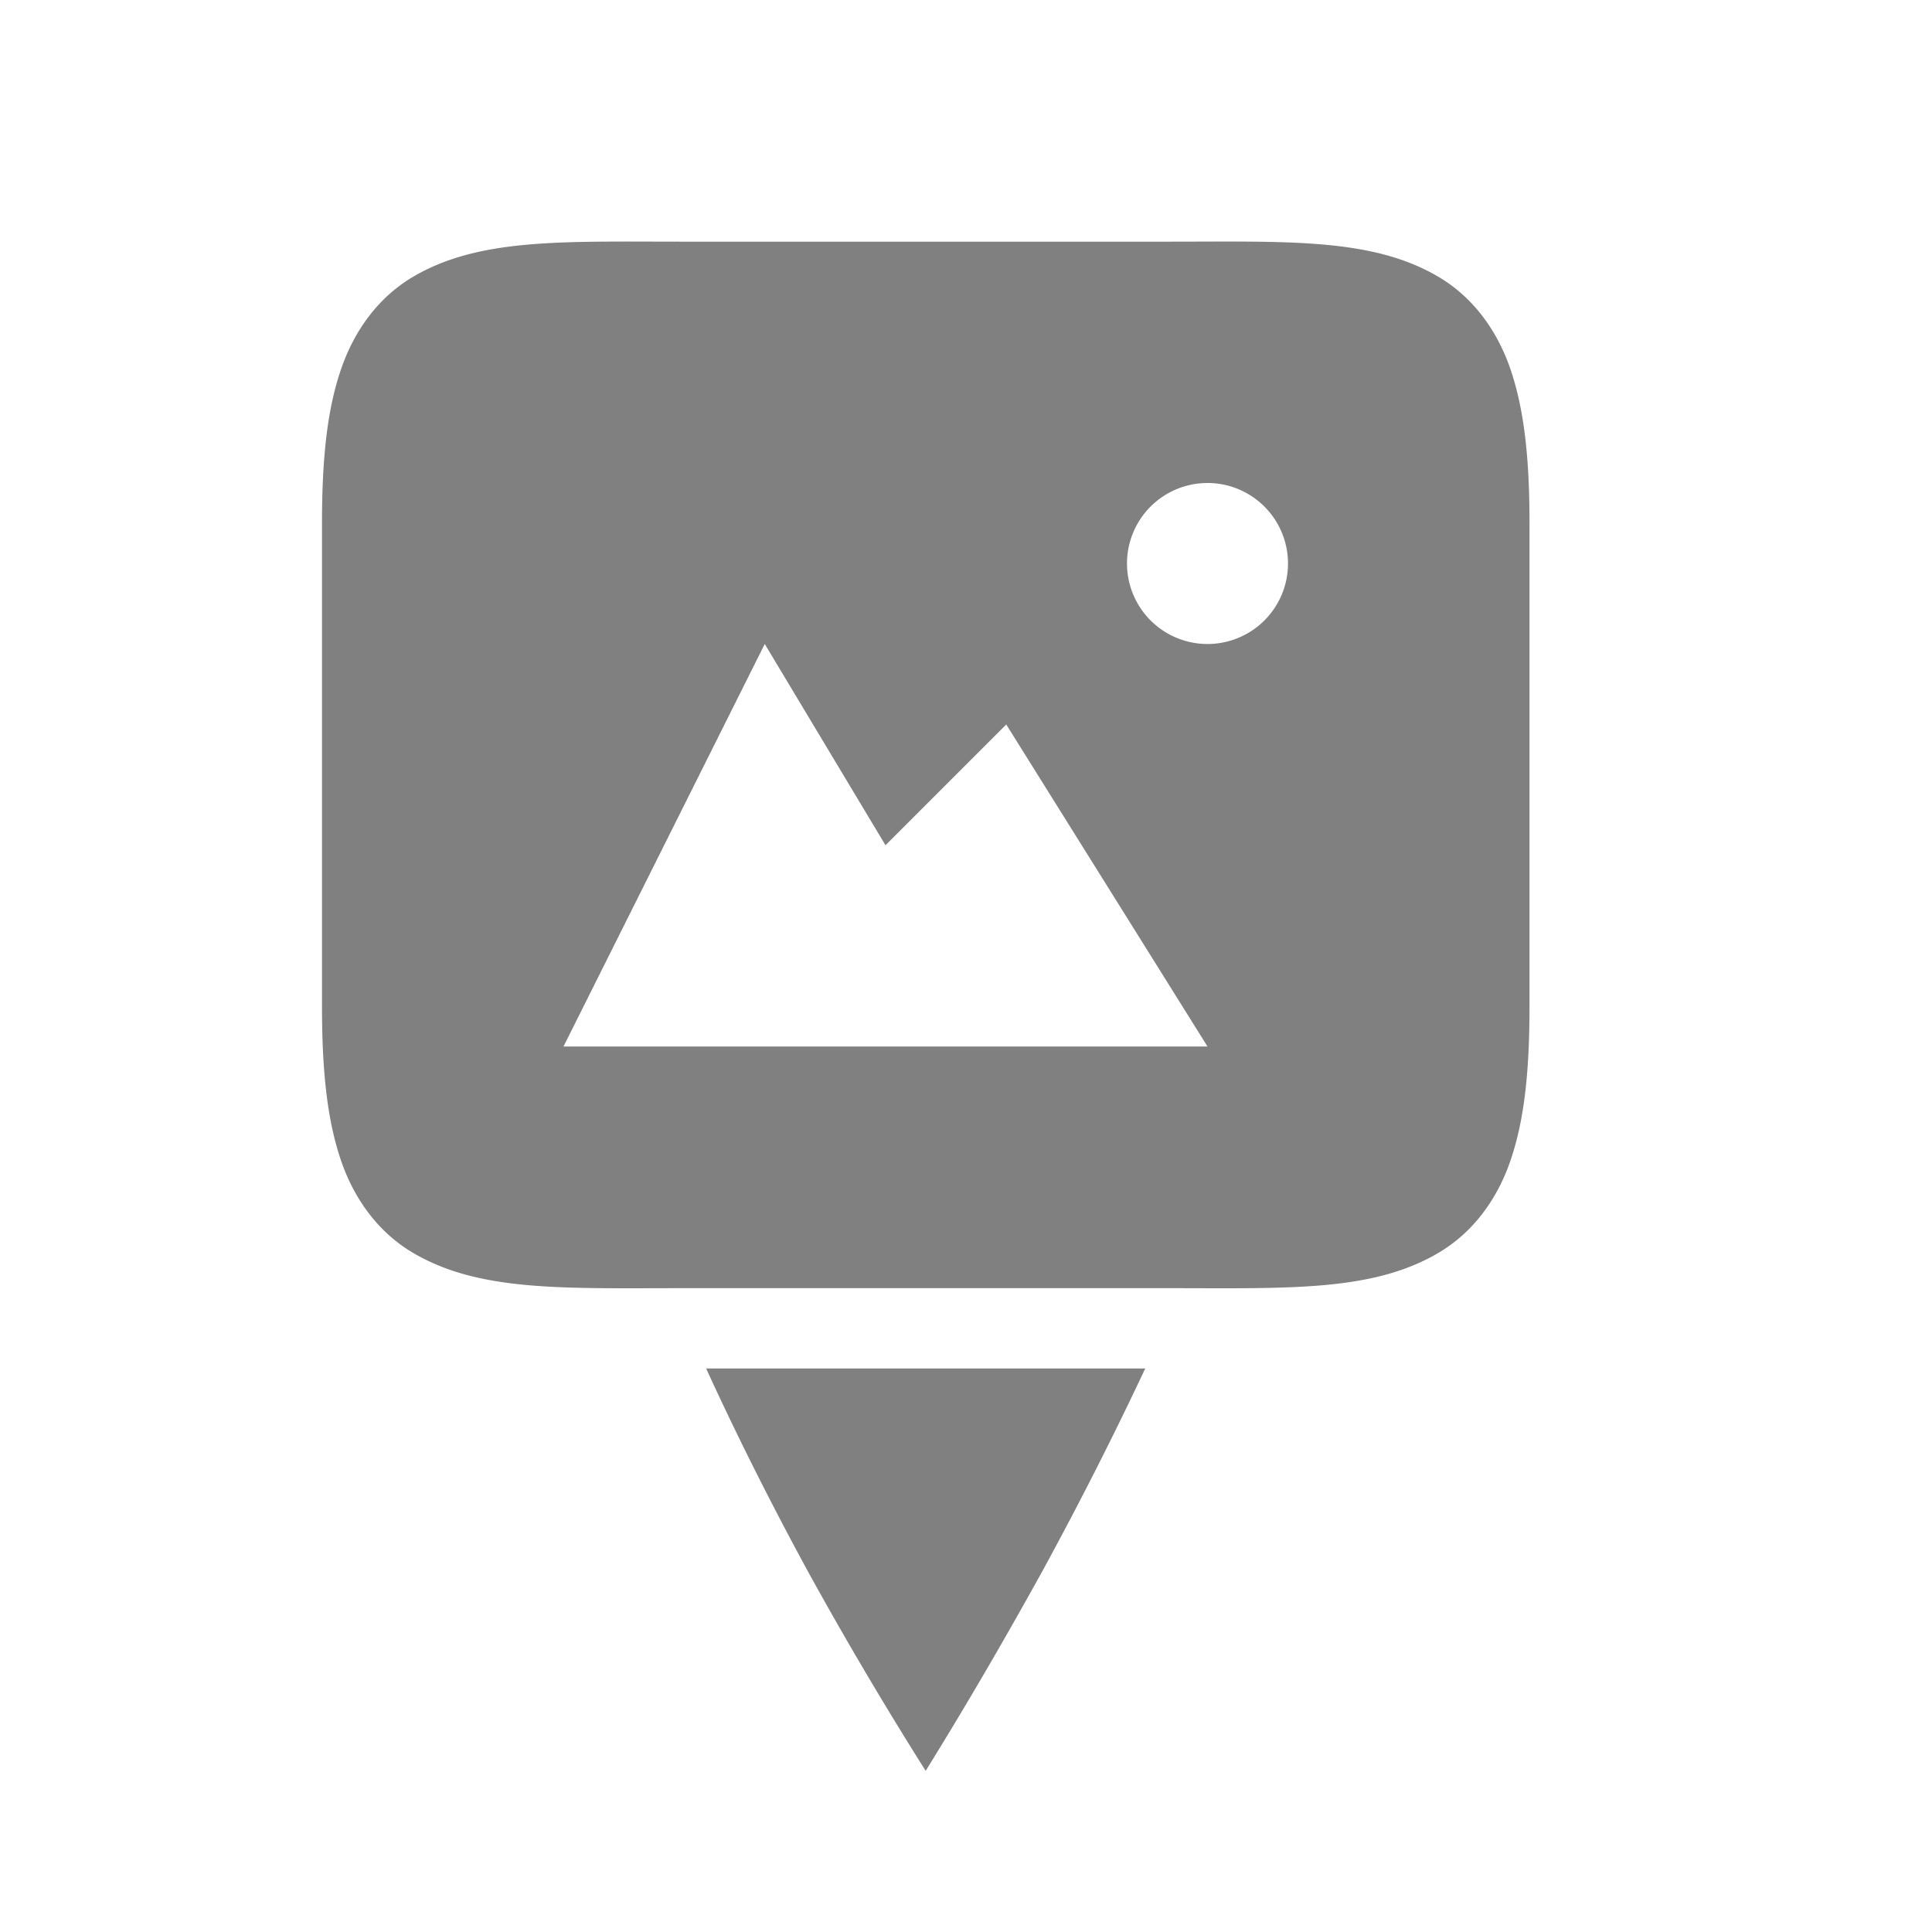 <svg height="24" width="24" xmlns="http://www.w3.org/2000/svg"><path style="color:#000;fill:gray" d="M7.455 3.002c-.968.009-1.718.073-2.338.445-.413.248-.72.656-.888 1.162C4.059 5.116 4 5.724 4 6.502v6c0 .778.06 1.386.229 1.893.168.506.475.912.888 1.16.827.496 1.883.447 3.383.447h6c1.5 0 2.556.049 3.383-.447.413-.248.72-.654.888-1.16.17-.507.229-1.115.229-1.893v-6c0-.778-.06-1.386-.229-1.893-.168-.506-.475-.914-.888-1.162-.827-.496-1.883-.445-3.383-.445h-6c-.375 0-.722-.003-1.045 0zM15 6a1 1 0 0 1 1 1 1 1 0 0 1-1 1 1 1 0 0 1-1-1 1 1 0 0 1 1-1zM9.5 8l1.5 2.5L12.5 9l2.5 4H7l2.5-5z"/><path style="color:#000;display:inline;overflow:visible;visibility:visible;fill:gray;fill-opacity:1;fill-rule:nonzero;stroke:none;stroke-width:.75;marker:none;enable-background:accumulate" d="M14.227 17H8.772c.38.83.804 1.675 1.272 2.535a48.4 48.4 0 0 0 1.455 2.463c.49-.79.97-1.613 1.44-2.463a46.7 46.7 0 0 0 1.288-2.536z"/></svg>
